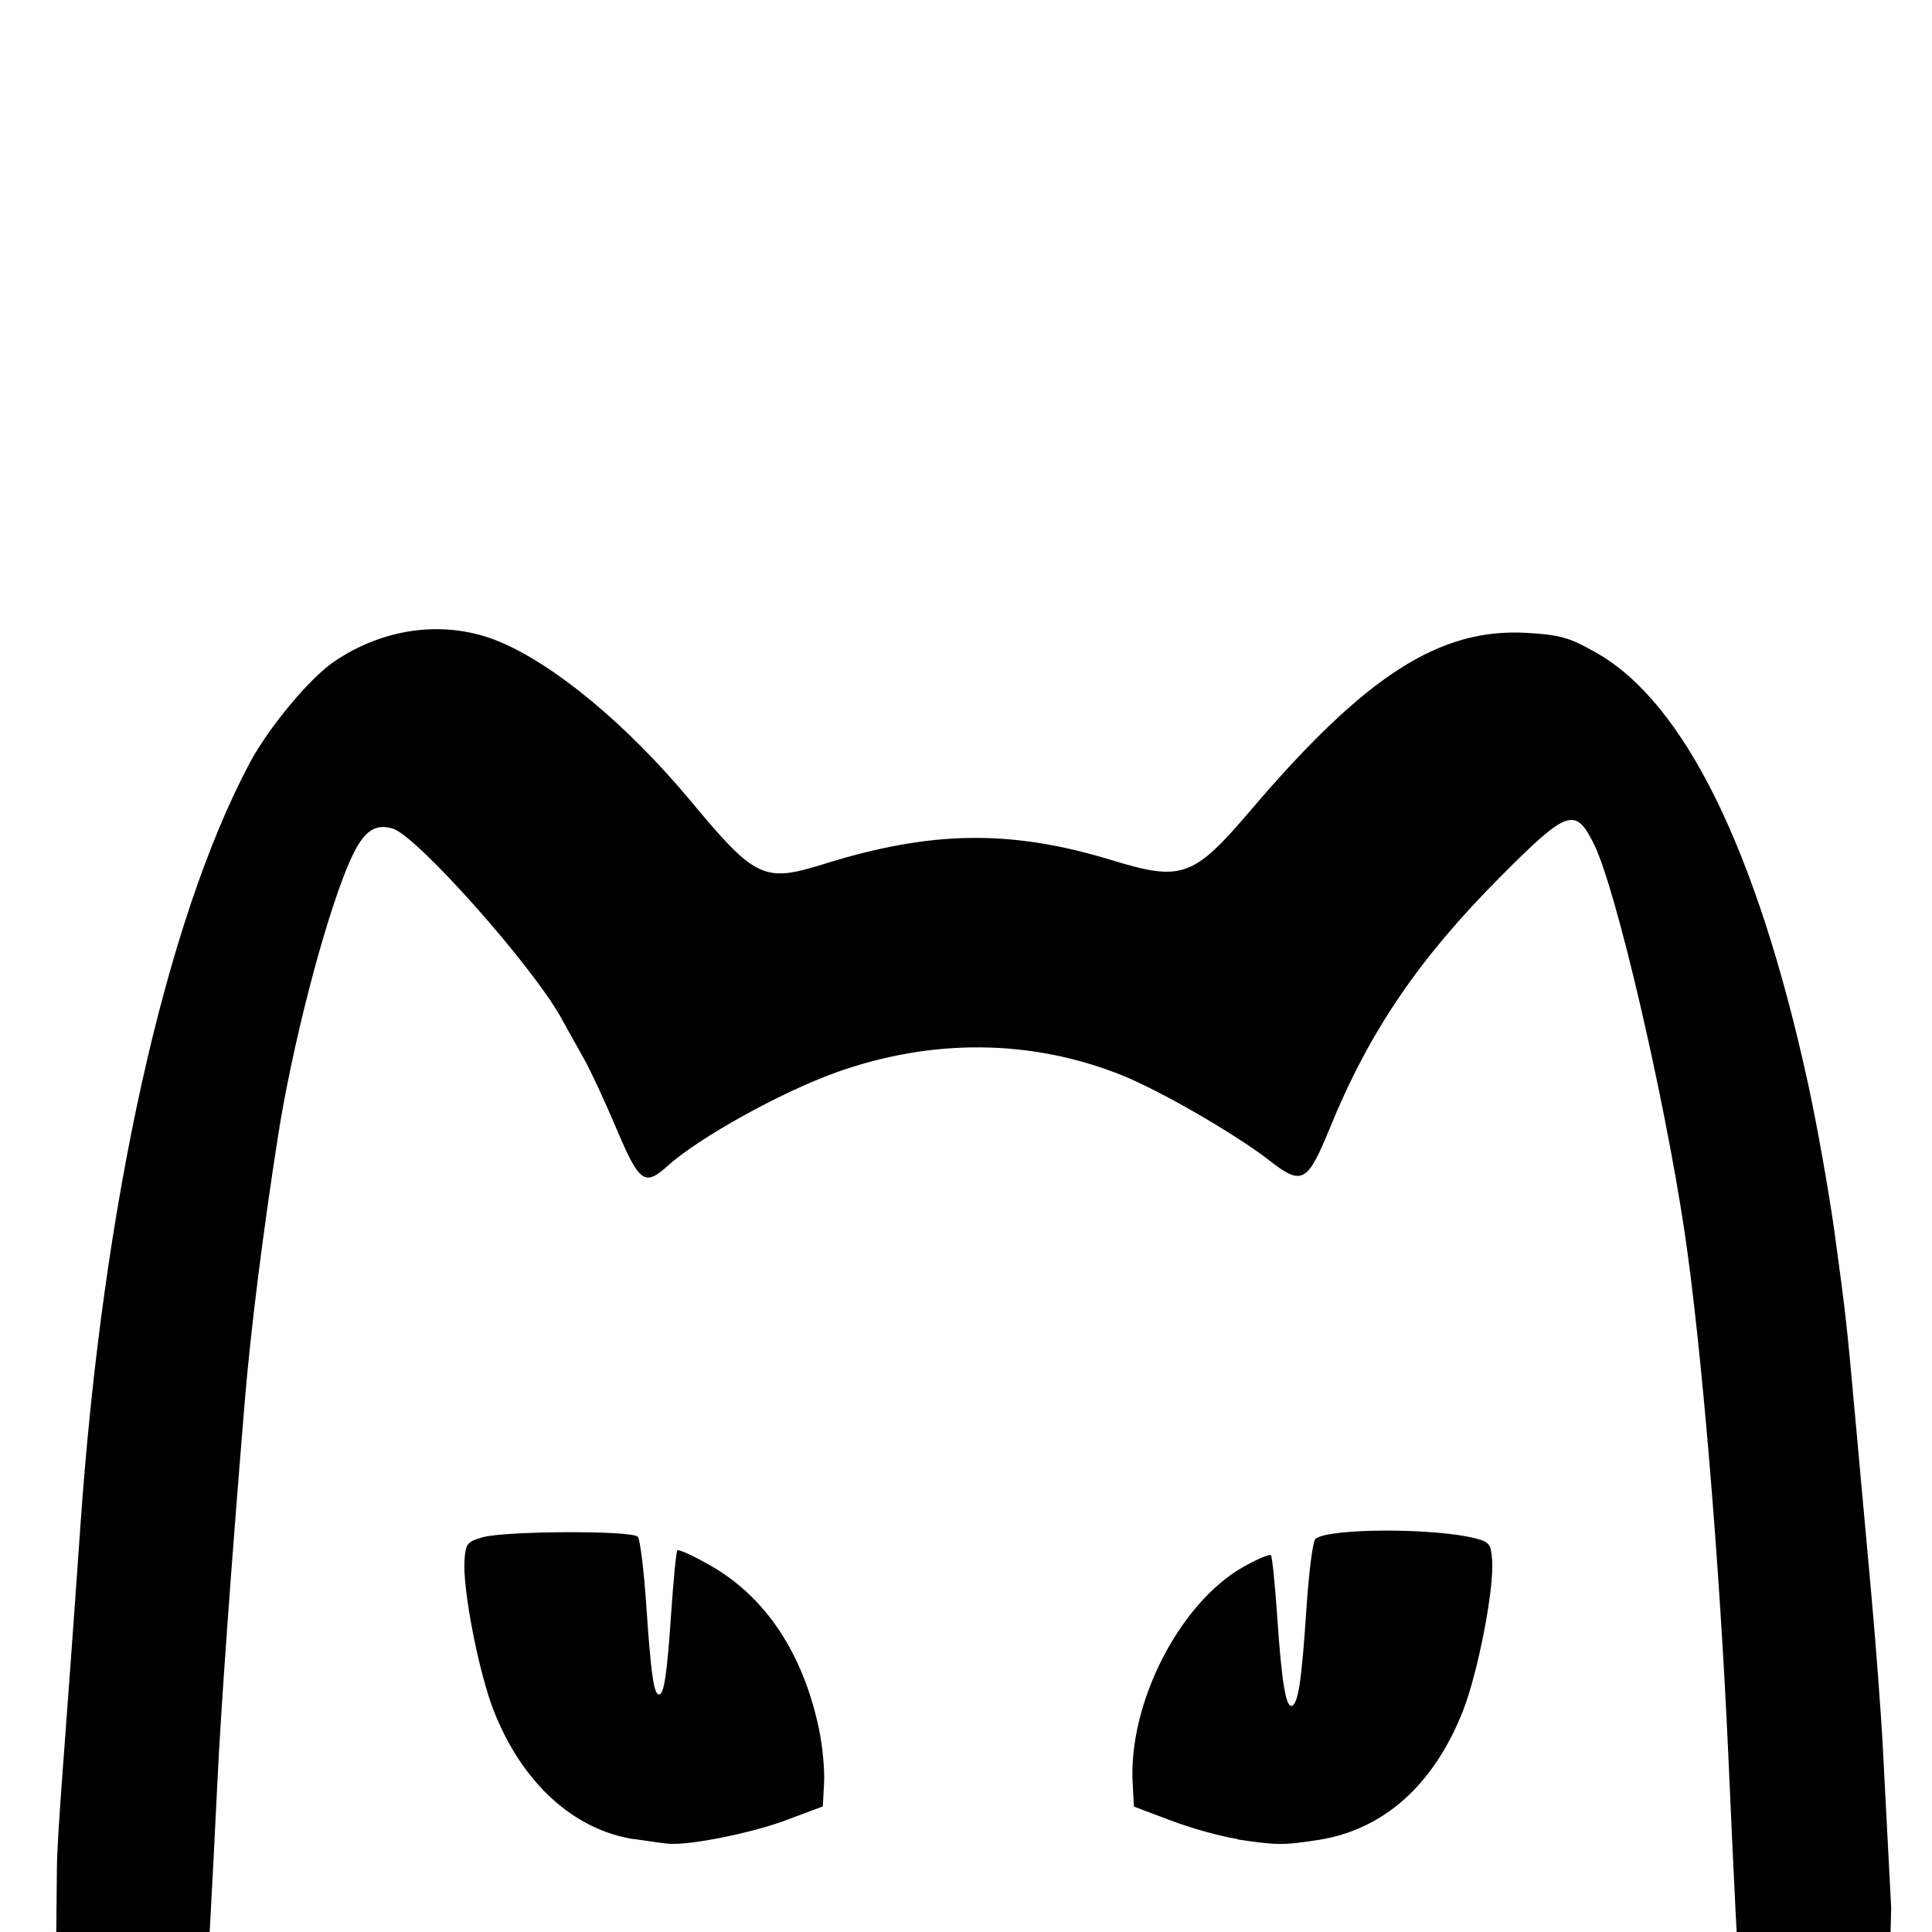 <?xml version="1.0" encoding="UTF-8"?>
<svg width="512" height="512" version="1.1" viewBox="0 0 512 512" xml:space="preserve" xmlns="http://www.w3.org/2000/svg"><path d="m466 580c-3.88-31.3-5-47.4-7.94-114-2.27-51.3-7.19-110-11.7-140-5.48-36.3-18-89.9-23.8-102-5.02-10.3-7.03-9.64-25 8.41-21.6 21.7-34.8 41.1-45.2 66.7-5.92 14.4-7.31 15.2-16.1 8.32-8.94-6.95-29-18.5-39-22.5-24-9.59-50.3-9.82-75.8-0.684-14.7 5.3-36.3 17.3-44.5 24.7-6.12 5.54-7.52 4.52-13.6-9.85-3.01-7.11-6.85-15.4-8.54-18.4-1.69-3-4.43-7.9-6.08-10.9-7.75-14-38.2-48.2-44.6-50.2-5.23-1.58-8.29 0.995-12.1 10.2-6.39 15.5-14.6 47.4-18.3 70.9-4.09 26.1-7.34 52-8.9 71-3.65 44.3-6.3 81.2-7.25 101-2.81 58.1-4.76 86-6.81 97.7l-1.2 6.85-2.46-3.53c-5.56-7.98-20.5-37-26.4-51.4l-5.82-8.9 0.172-18c0.098-10.3 2-30.1 6.24-91.1 5.93-85.3 22.5-160 44.8-202 5.04-9.5 16-22.7 22.6-27.1 13.5-9.09 29.8-11 43.8-5.1 14.8 6.27 33.7 22 50.4 42 17.3 20.8 19.5 21.8 35.3 16.9 28.5-8.93 49.6-9.24 76.3-1.1 18.8 5.74 21.7 4.71 37.2-13.5 30.2-35.4 49.8-48 72.8-46.7 8.89 0.505 11.4 1.21 18.5 5.26 23.4 13.2 42.6 52.4 56.1 114 2.44 11.2 5.65 29.3 7.13 40.1 3.02 22.2 3.09 22.9 5.51 49.6 0.955 10.6 2.77 30.6 4.04 44.4 1.27 13.9 2.71 33 3.2 42.4 0.492 9.48 1.48 28.4 2.19 42.1l-0.332 12.9-1.93 19.6c-1.66 16.8-28.8 51.9-30.8 52-0.324 0.027-1.2-4.87-1.94-10.9zm-298-92.6c-16-2.49-29.6-14.9-37.1-33.9-4.02-10.2-8.35-32.4-7.8-40.1 0.302-4.31 0.719-4.83 4.73-5.99 5.98-1.73 39.7-1.85 41.2-0.156 0.607 0.732 1.62 8.96 2.25 18.3 1.22 18.1 1.99 23.5 3.36 23.5 1.35 0 2.13-5.27 3.26-22 0.576-8.52 1.3-15.8 1.6-16.2 0.305-0.368 4.32 1.49 8.93 4.12 14.5 8.31 24.4 23.2 28.6 43.2 0.935 4.4 1.55 10.8 1.36 14.3l-0.336 6.25-9.9 3.7c-8.94 3.34-25.1 6.6-30.8 6.2-1.21-0.086-5.41-0.658-9.34-1.27zm160-0.035c-4.24-0.627-12.2-2.82-17.6-4.87l-9.9-3.73-0.336-6.25c-1.14-21.2 12.4-47.6 29.2-57.2 3.76-2.14 7.11-3.55 7.45-3.15 0.336 0.406 1.09 7.82 1.68 16.5 1.16 17.1 2.28 23.9 3.87 23.4 1.67-0.585 2.58-6.62 3.84-25.5 0.7-10.5 1.72-18.3 2.45-18.8 3.82-2.84 31.9-2.86 42.6-0.02 3.43 0.907 3.89 1.54 4.18 5.75 0.542 7.73-3.78 29.9-7.81 40.1-7.73 19.5-21 31.3-38.2 34-9.4 1.45-10.8 1.44-21.5-0.13z" stroke-width="1.21"/></svg>
